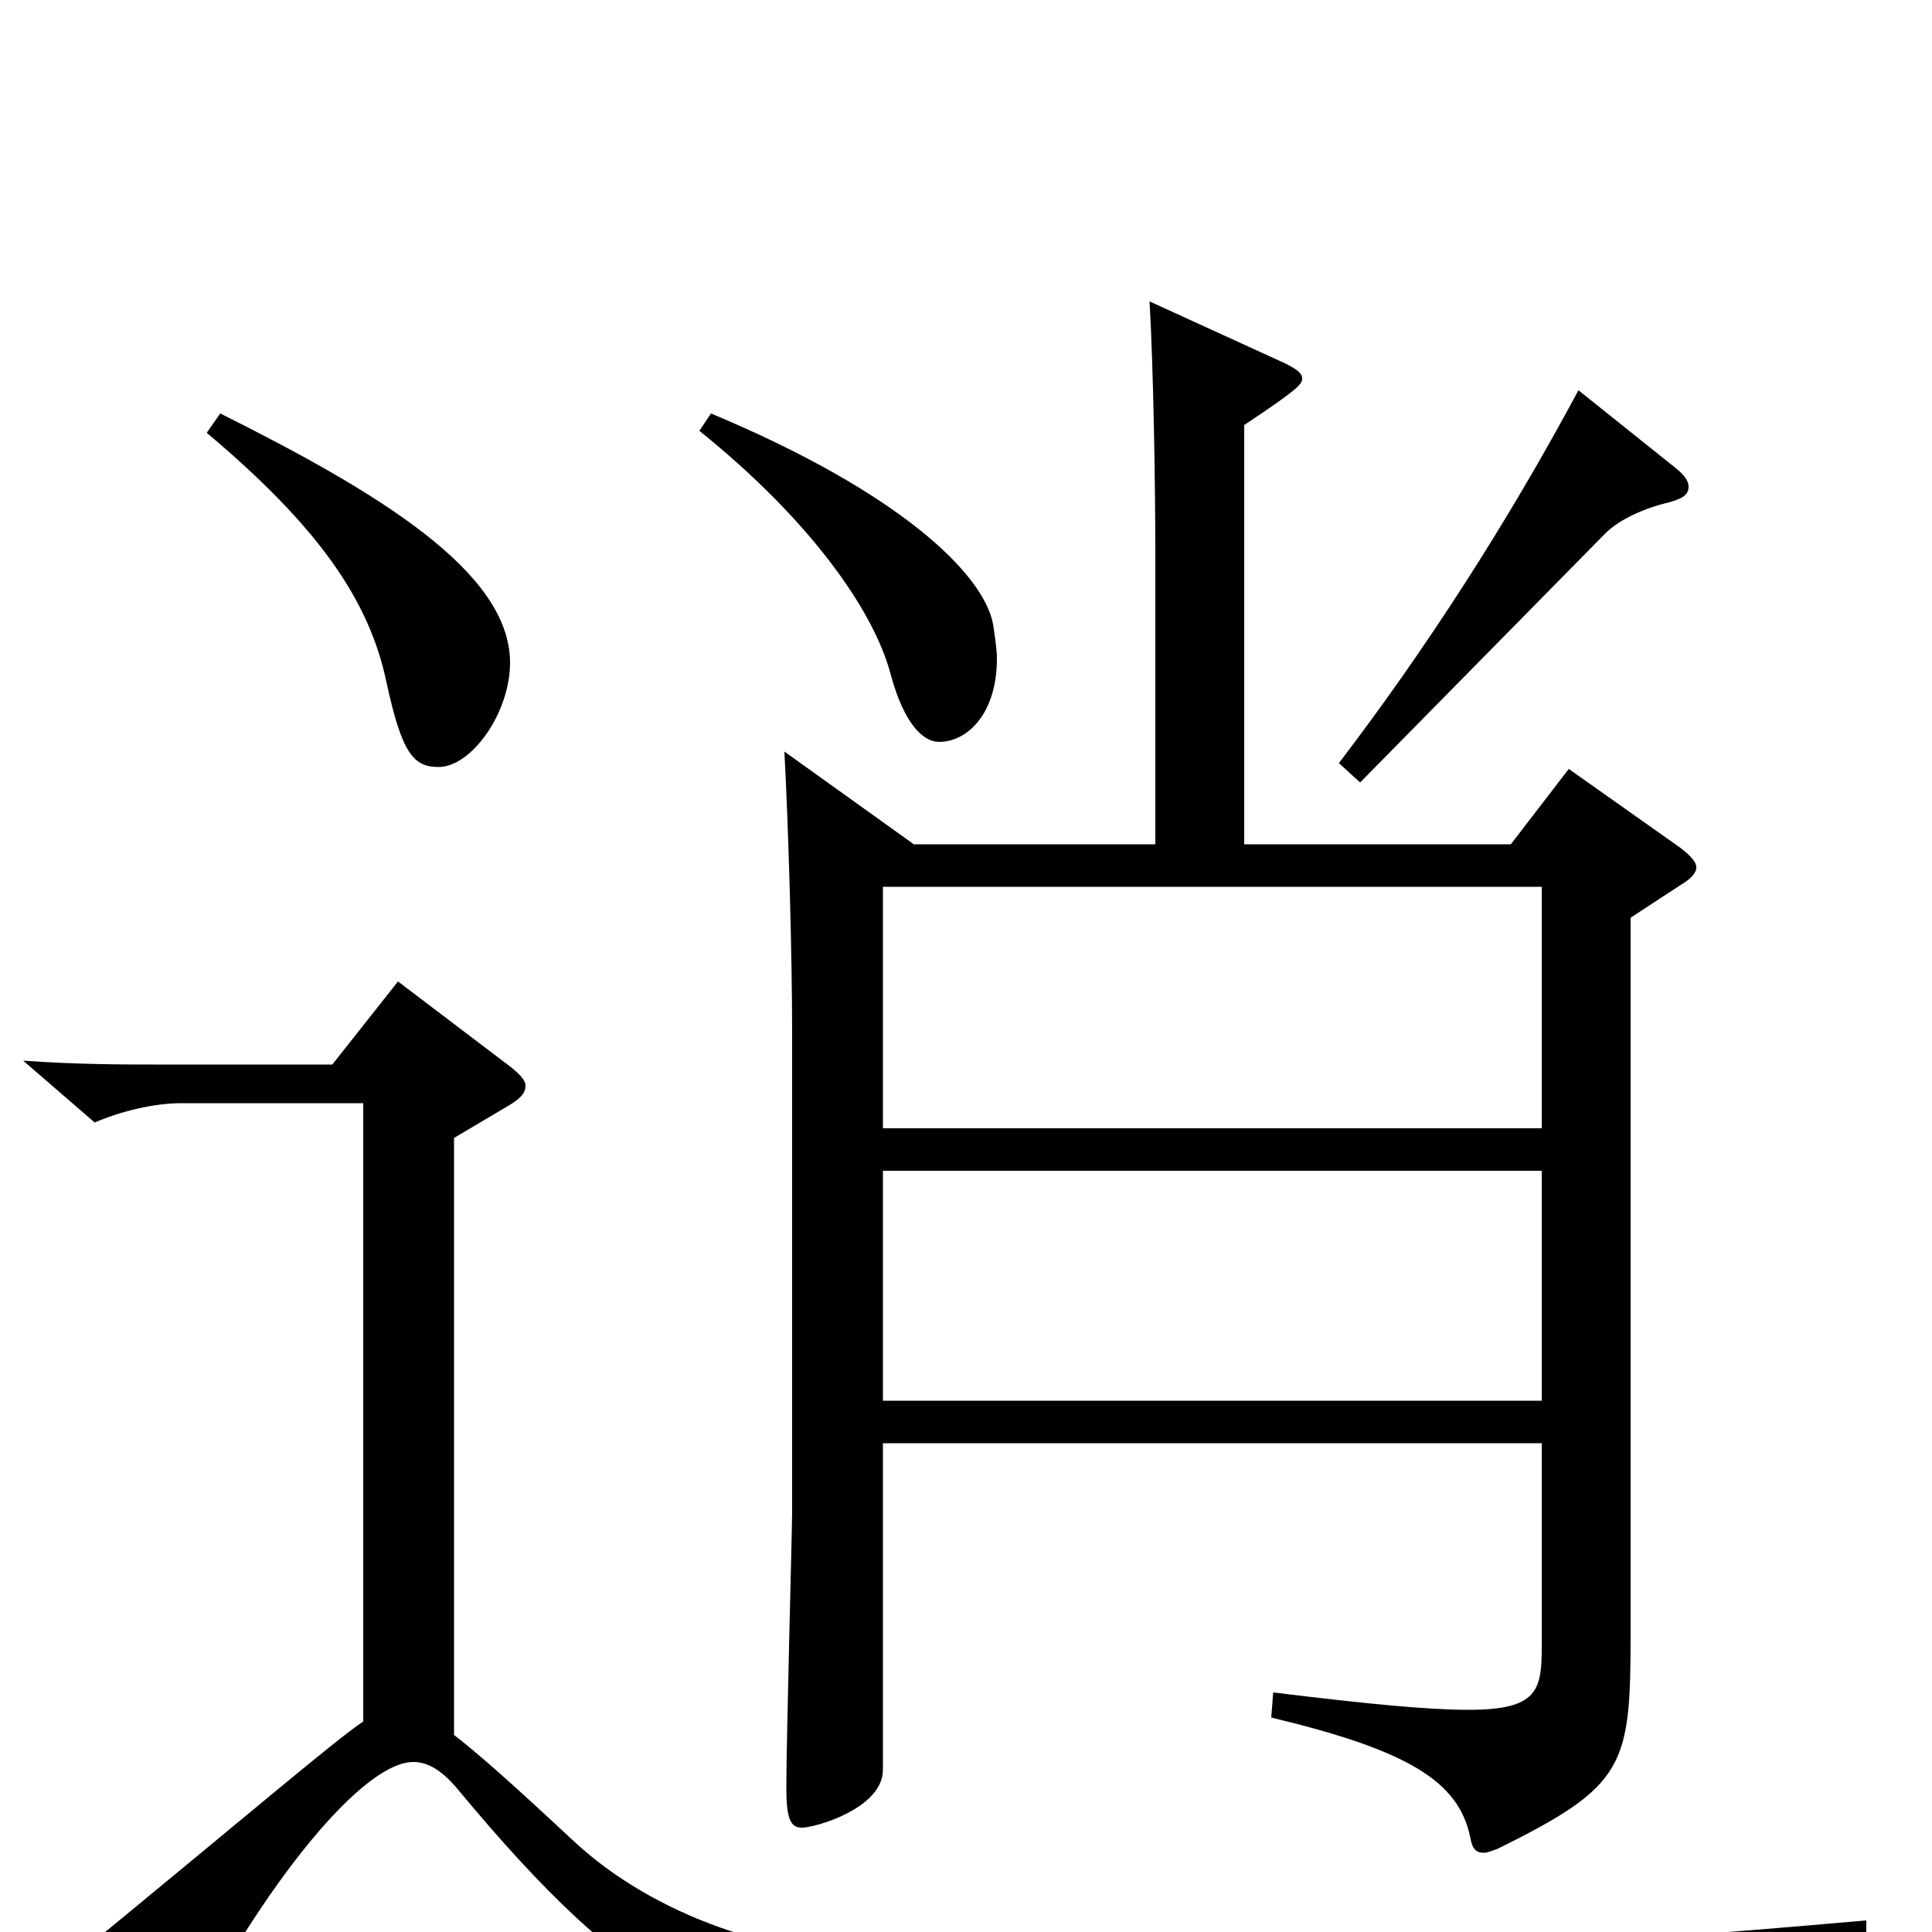 <svg xmlns="http://www.w3.org/2000/svg" viewBox="0 -1000 1000 1000">
	<path fill="#000000" d="M812 -602L782 -563H644V-780C671 -798 674 -801 674 -804C674 -807 671 -809 665 -812L595 -844C597 -810 598 -749 598 -712V-563H473L406 -611C408 -574 410 -507 410 -466V-217C410 -209 407 -98 407 -75C407 -59 409 -54 415 -54C422 -54 457 -64 457 -84V-253H798V-148C798 -125 796 -115 760 -115C739 -115 708 -118 659 -124L658 -111C729 -94 755 -78 761 -49C762 -43 764 -41 768 -41C770 -41 772 -42 775 -43C842 -76 844 -86 844 -156V-525L870 -542C875 -545 878 -548 878 -551C878 -554 875 -557 870 -561ZM457 -416V-541H798V-416ZM457 -275V-394H798V-275ZM362 -777C418 -732 452 -685 461 -651C468 -625 478 -616 486 -616C501 -616 516 -631 516 -659C516 -664 515 -670 514 -677C509 -703 466 -745 368 -786ZM817 -798C780 -729 738 -664 693 -605L704 -595L831 -724C838 -731 851 -737 864 -740C871 -742 874 -744 874 -748C874 -751 872 -754 867 -758ZM107 -776C164 -728 191 -690 200 -647C208 -610 214 -603 227 -603C244 -603 264 -631 264 -657C264 -704 196 -745 114 -786ZM966 -6C795 9 716 13 461 13C402 13 339 -8 297 -47C267 -75 248 -92 235 -102V-411L262 -427C269 -431 272 -434 272 -438C272 -441 269 -444 264 -448L206 -492L172 -449H80C65 -449 40 -449 12 -451L49 -419C63 -425 80 -429 94 -429H188V-109C172 -98 136 -67 35 16L94 59C129 -13 185 -88 214 -88C222 -88 229 -83 236 -75C328 36 375 57 484 61C584 65 724 68 849 69C870 69 875 68 880 60C896 34 917 17 966 8Z"/>
</svg>
